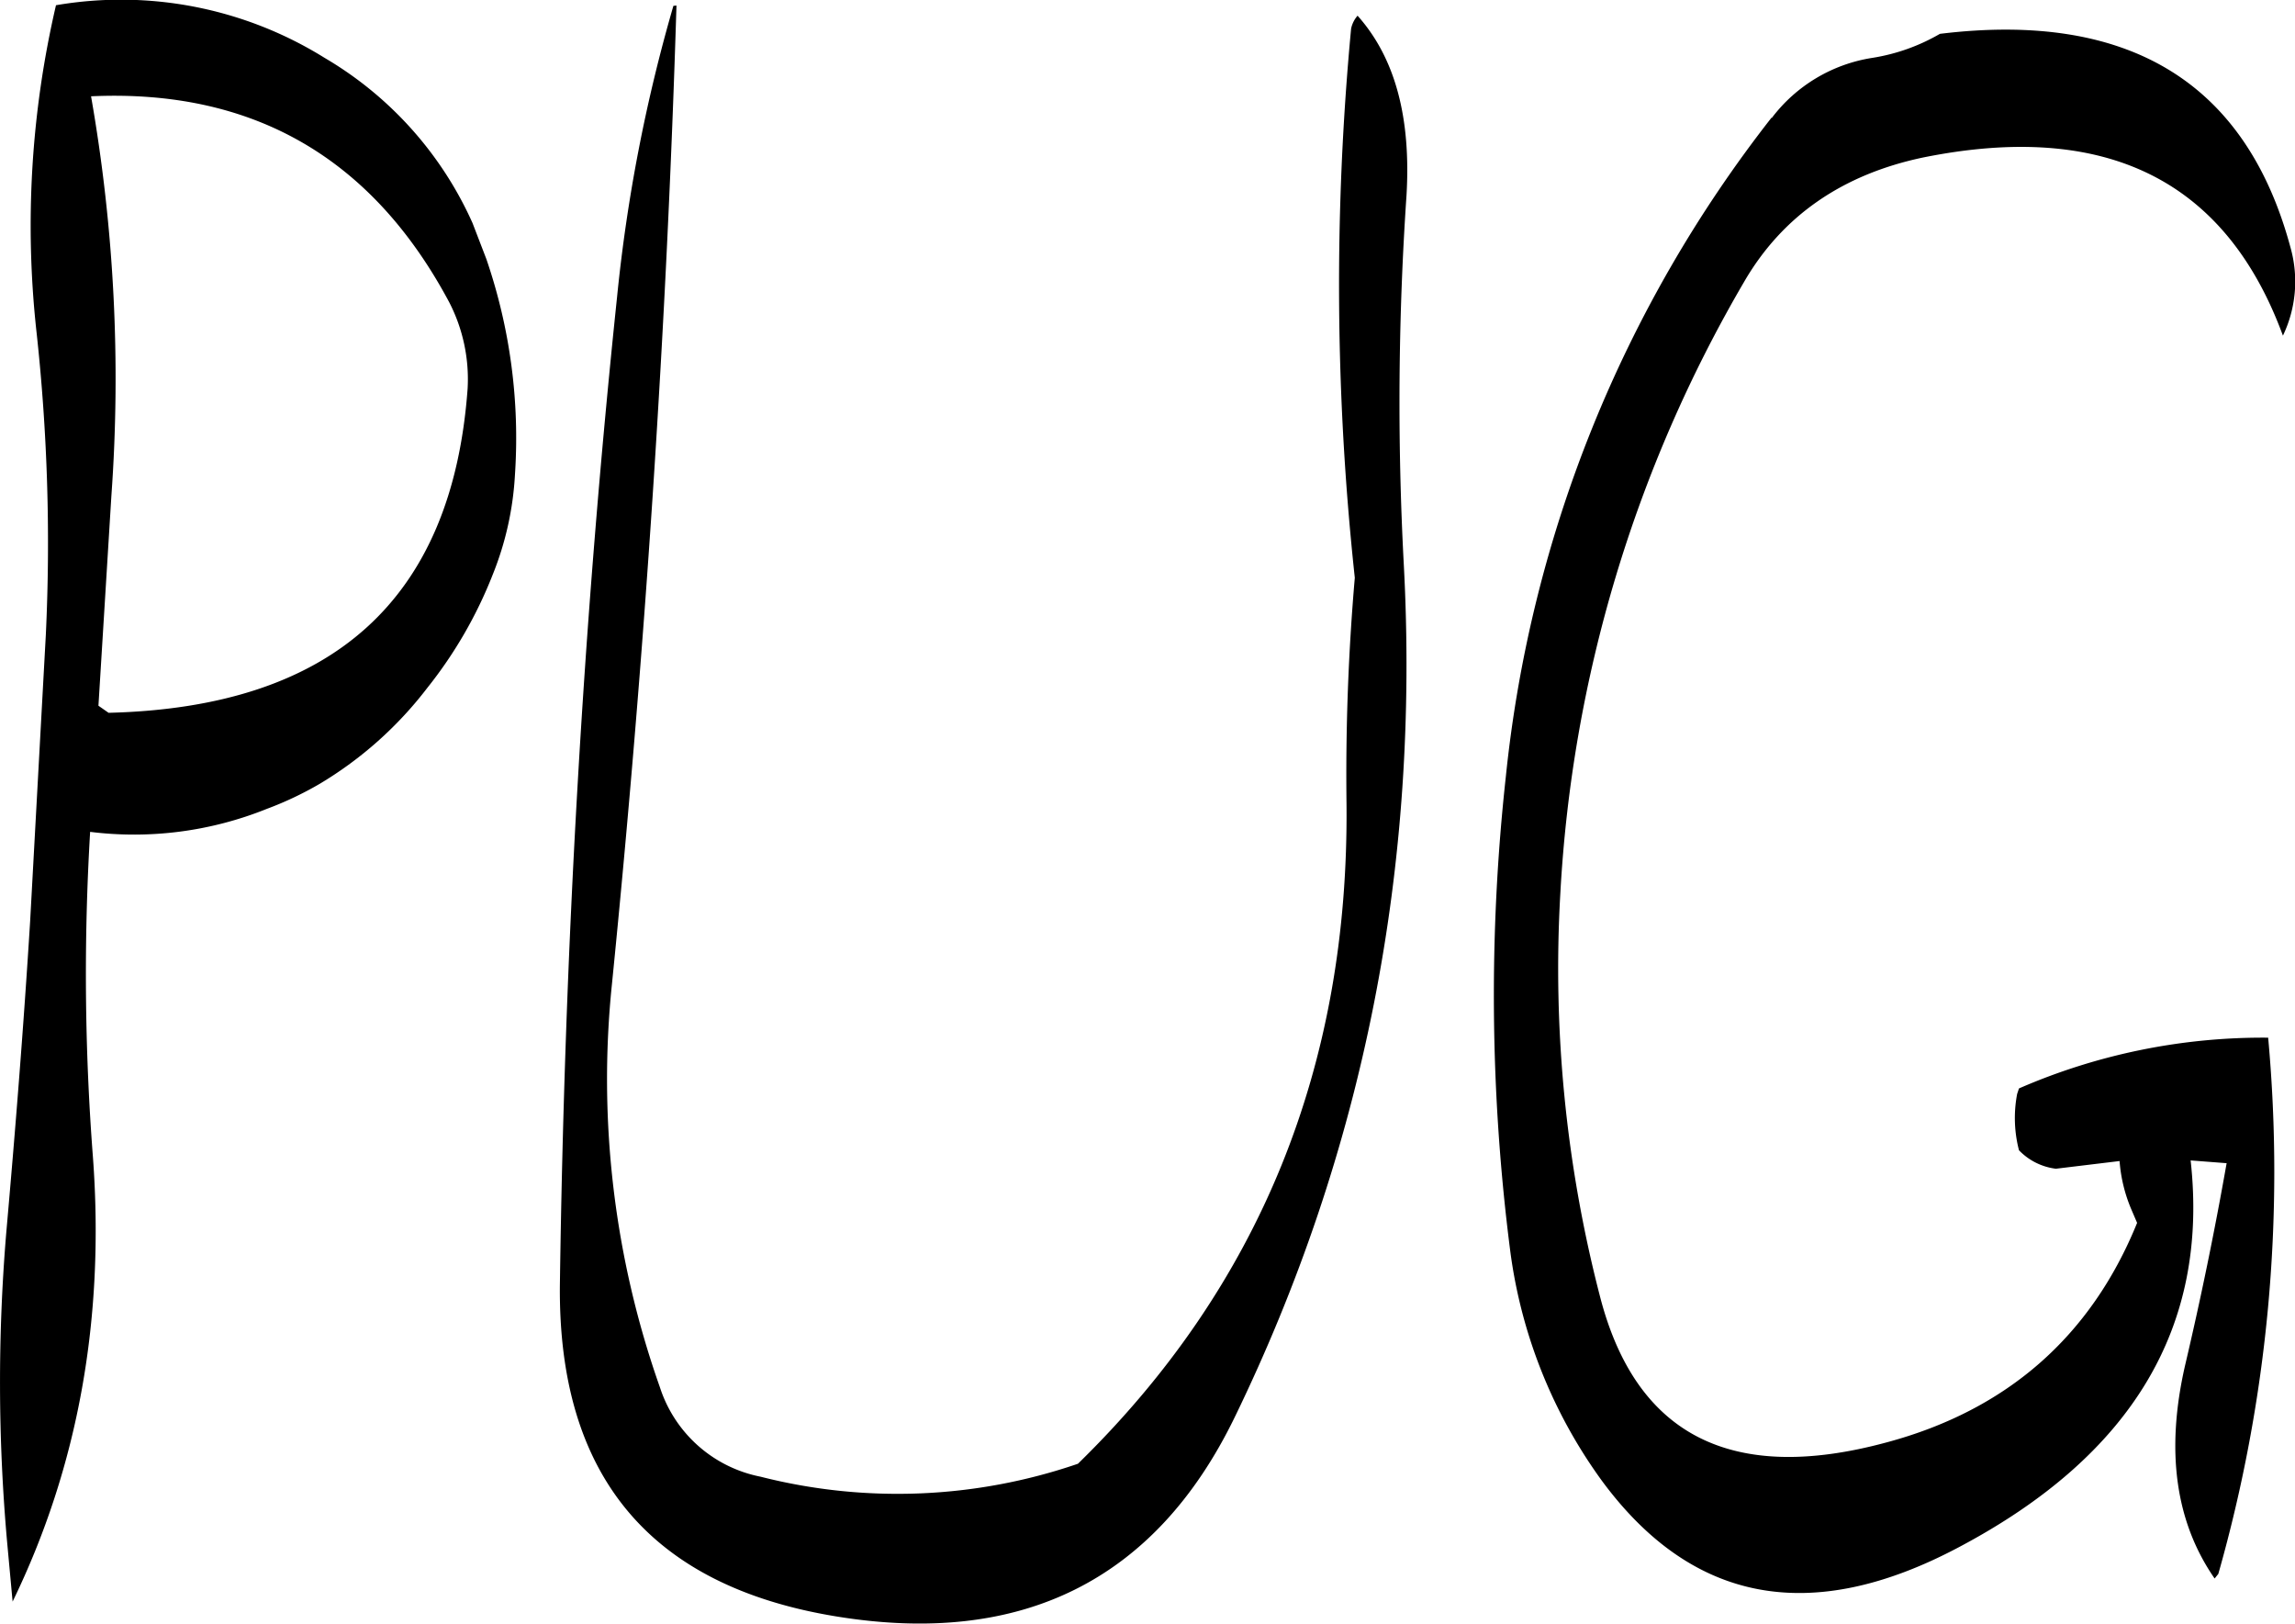 <svg id="Layer_1" data-name="Layer 1" xmlns="http://www.w3.org/2000/svg" viewBox="0 0 298.41 211.18"><defs><style>.cls-1{fill-rule:evenodd;}</style></defs><path class="cls-1" d="M154.32,315.24c-.84,13.56-1.92,27.12-3.12,40.68a233.88,233.88,0,0,0,.12,40l.72,7.8q12.78-26.28,10.44-57.84a310.15,310.15,0,0,1-.36-42.24,46.2,46.2,0,0,0,23-3,44.08,44.08,0,0,0,6.84-3.24,49.63,49.63,0,0,0,14-12.48,56.9,56.9,0,0,0,8.52-14.76,40.58,40.58,0,0,0,2.88-13,71.7,71.7,0,0,0-3.72-28l-1.8-4.68A47.27,47.27,0,0,0,192.6,203a50.09,50.09,0,0,0-34.92-6.84,126.29,126.29,0,0,0-2.52,42.6,252.33,252.33,0,0,1,1.2,39.24Zm8.88-28L164.88,260a212.78,212.78,0,0,0-2.64-52q31.5-1.44,46.56,26.76a21.8,21.8,0,0,1,2.4,11.28c-2,27.36-17.52,41.4-46.68,42.12Zm74.76-91a210.78,210.78,0,0,0-7.32,37.8c-4.44,42.36-6.84,85.2-7.44,128.52-.24,24.84,11.76,39.12,35.88,43.08S300.6,401,310.92,379.8q25.2-51.84,22-111.12a396.59,396.59,0,0,1,.36-47.76c.6-10.08-1.44-17.88-6.36-23.4a3.7,3.7,0,0,0-.84,1.68,354.89,354.89,0,0,0,.48,71.4c-.84,9.72-1.2,19.44-1.08,29.28q.54,51.3-34.92,85.92a72.29,72.29,0,0,1-41.28,1.68,17.26,17.26,0,0,1-13.08-11.64,120.16,120.16,0,0,1-6.24-52.32q6.48-64.62,8.4-127.32Zm142.8,14.52a166.53,166.53,0,0,0-34.56,85.68,260.6,260.6,0,0,0,.6,61.92A65.16,65.16,0,0,0,358.68,388q17.64,23.94,46.44,8.64c22.44-11.88,32.52-28.56,30.12-50.28l4.68.36Q437.58,360,434.52,373c-2.52,11-1.32,20.28,3.84,27.72l.48-.6a191.33,191.33,0,0,0,6.48-69.72,79.43,79.43,0,0,0-32.4,6.6l-.24.72a16.71,16.71,0,0,0,.24,7.32,8,8,0,0,0,4.8,2.4l8.28-1a19.77,19.77,0,0,0,1.56,6.36l.72,1.68c-6,14.76-16.92,24.36-32.64,28.56-20,5.4-32.52-.84-37.2-19a169.87,169.87,0,0,1-5.16-52.32,176.48,176.48,0,0,1,23.88-79.56c5-8.64,12.84-14,23.28-16.2q35.64-7.2,46.8,23.16a16.27,16.27,0,0,0,1-11.4c-5.76-21.48-21-30.84-45.6-27.84a25.35,25.35,0,0,1-8.76,3.12A20.31,20.31,0,0,0,380.76,210.84Z" transform="translate(-150.4 -195.48)"/></svg>